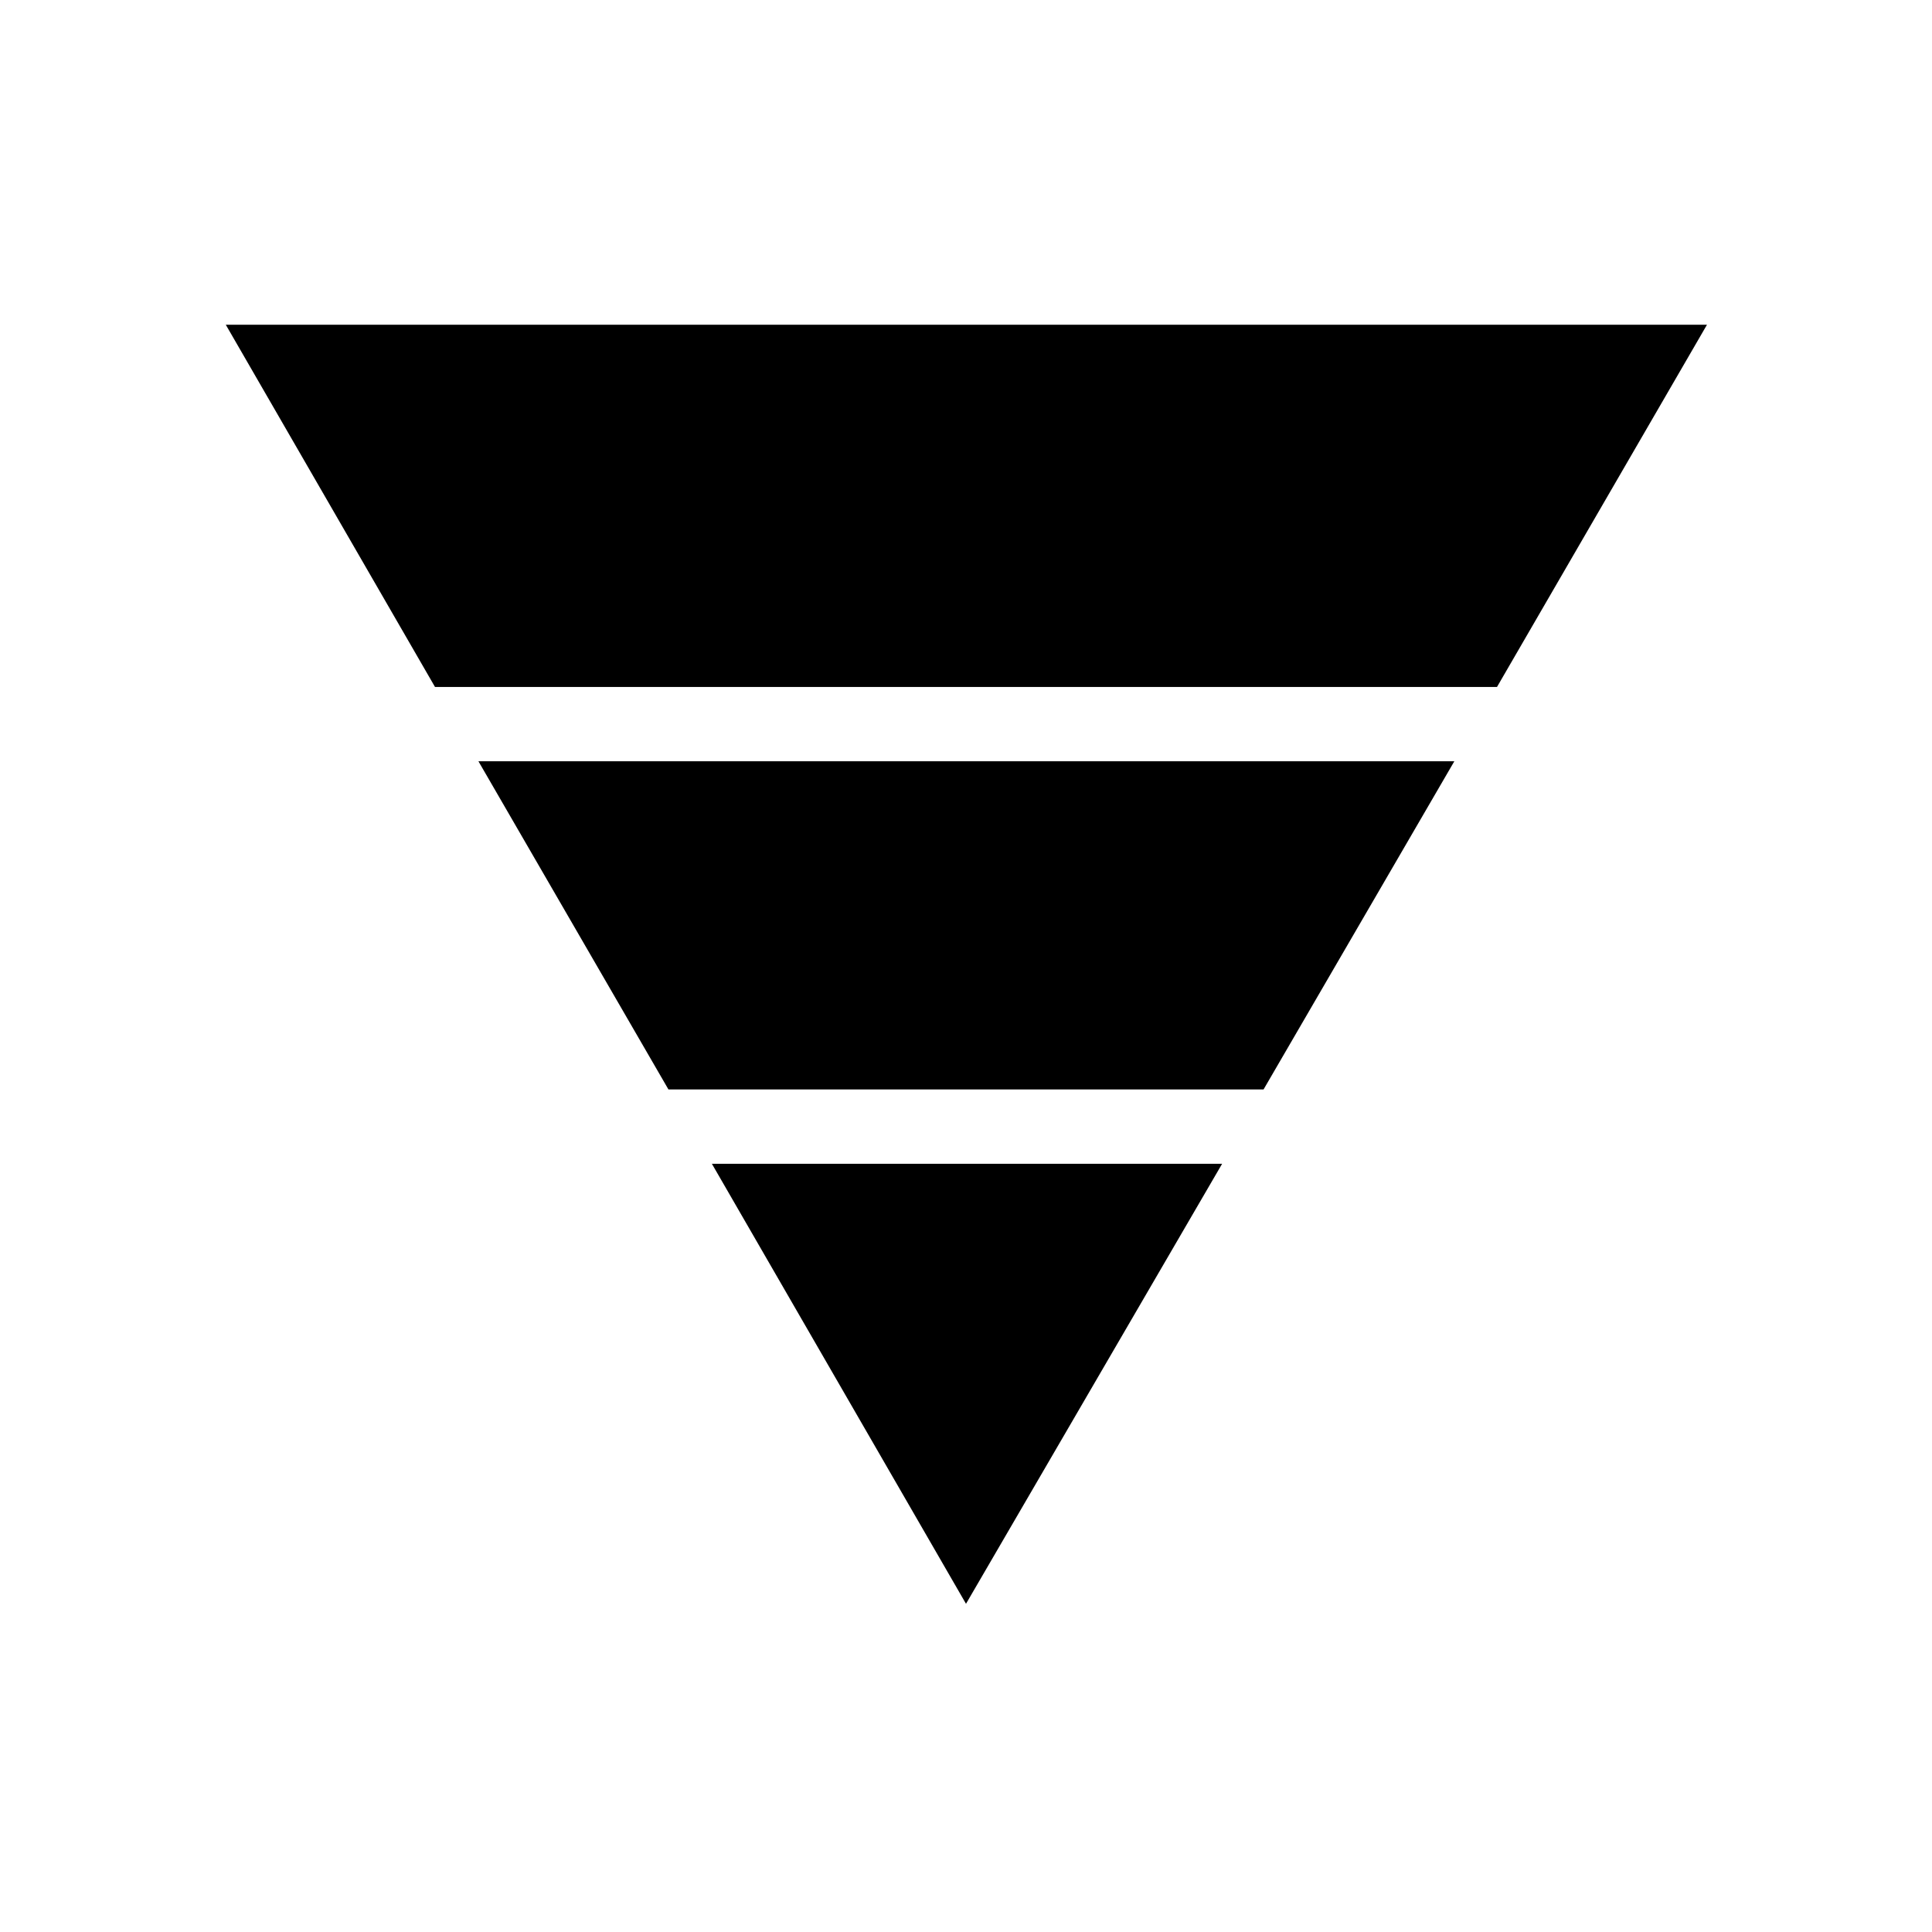 <svg xmlns="http://www.w3.org/2000/svg" height="24" viewBox="0 -960 960 960" width="24"><path d="M112.19-798.65h736l-104.34 180h-527.7l-103.96-180Zm125.54 216.92h484.92l-94.8 163.08h-295.7l-94.42-163.08Zm116 200h253.54L480-163.08 353.73-381.73Z"/></svg>